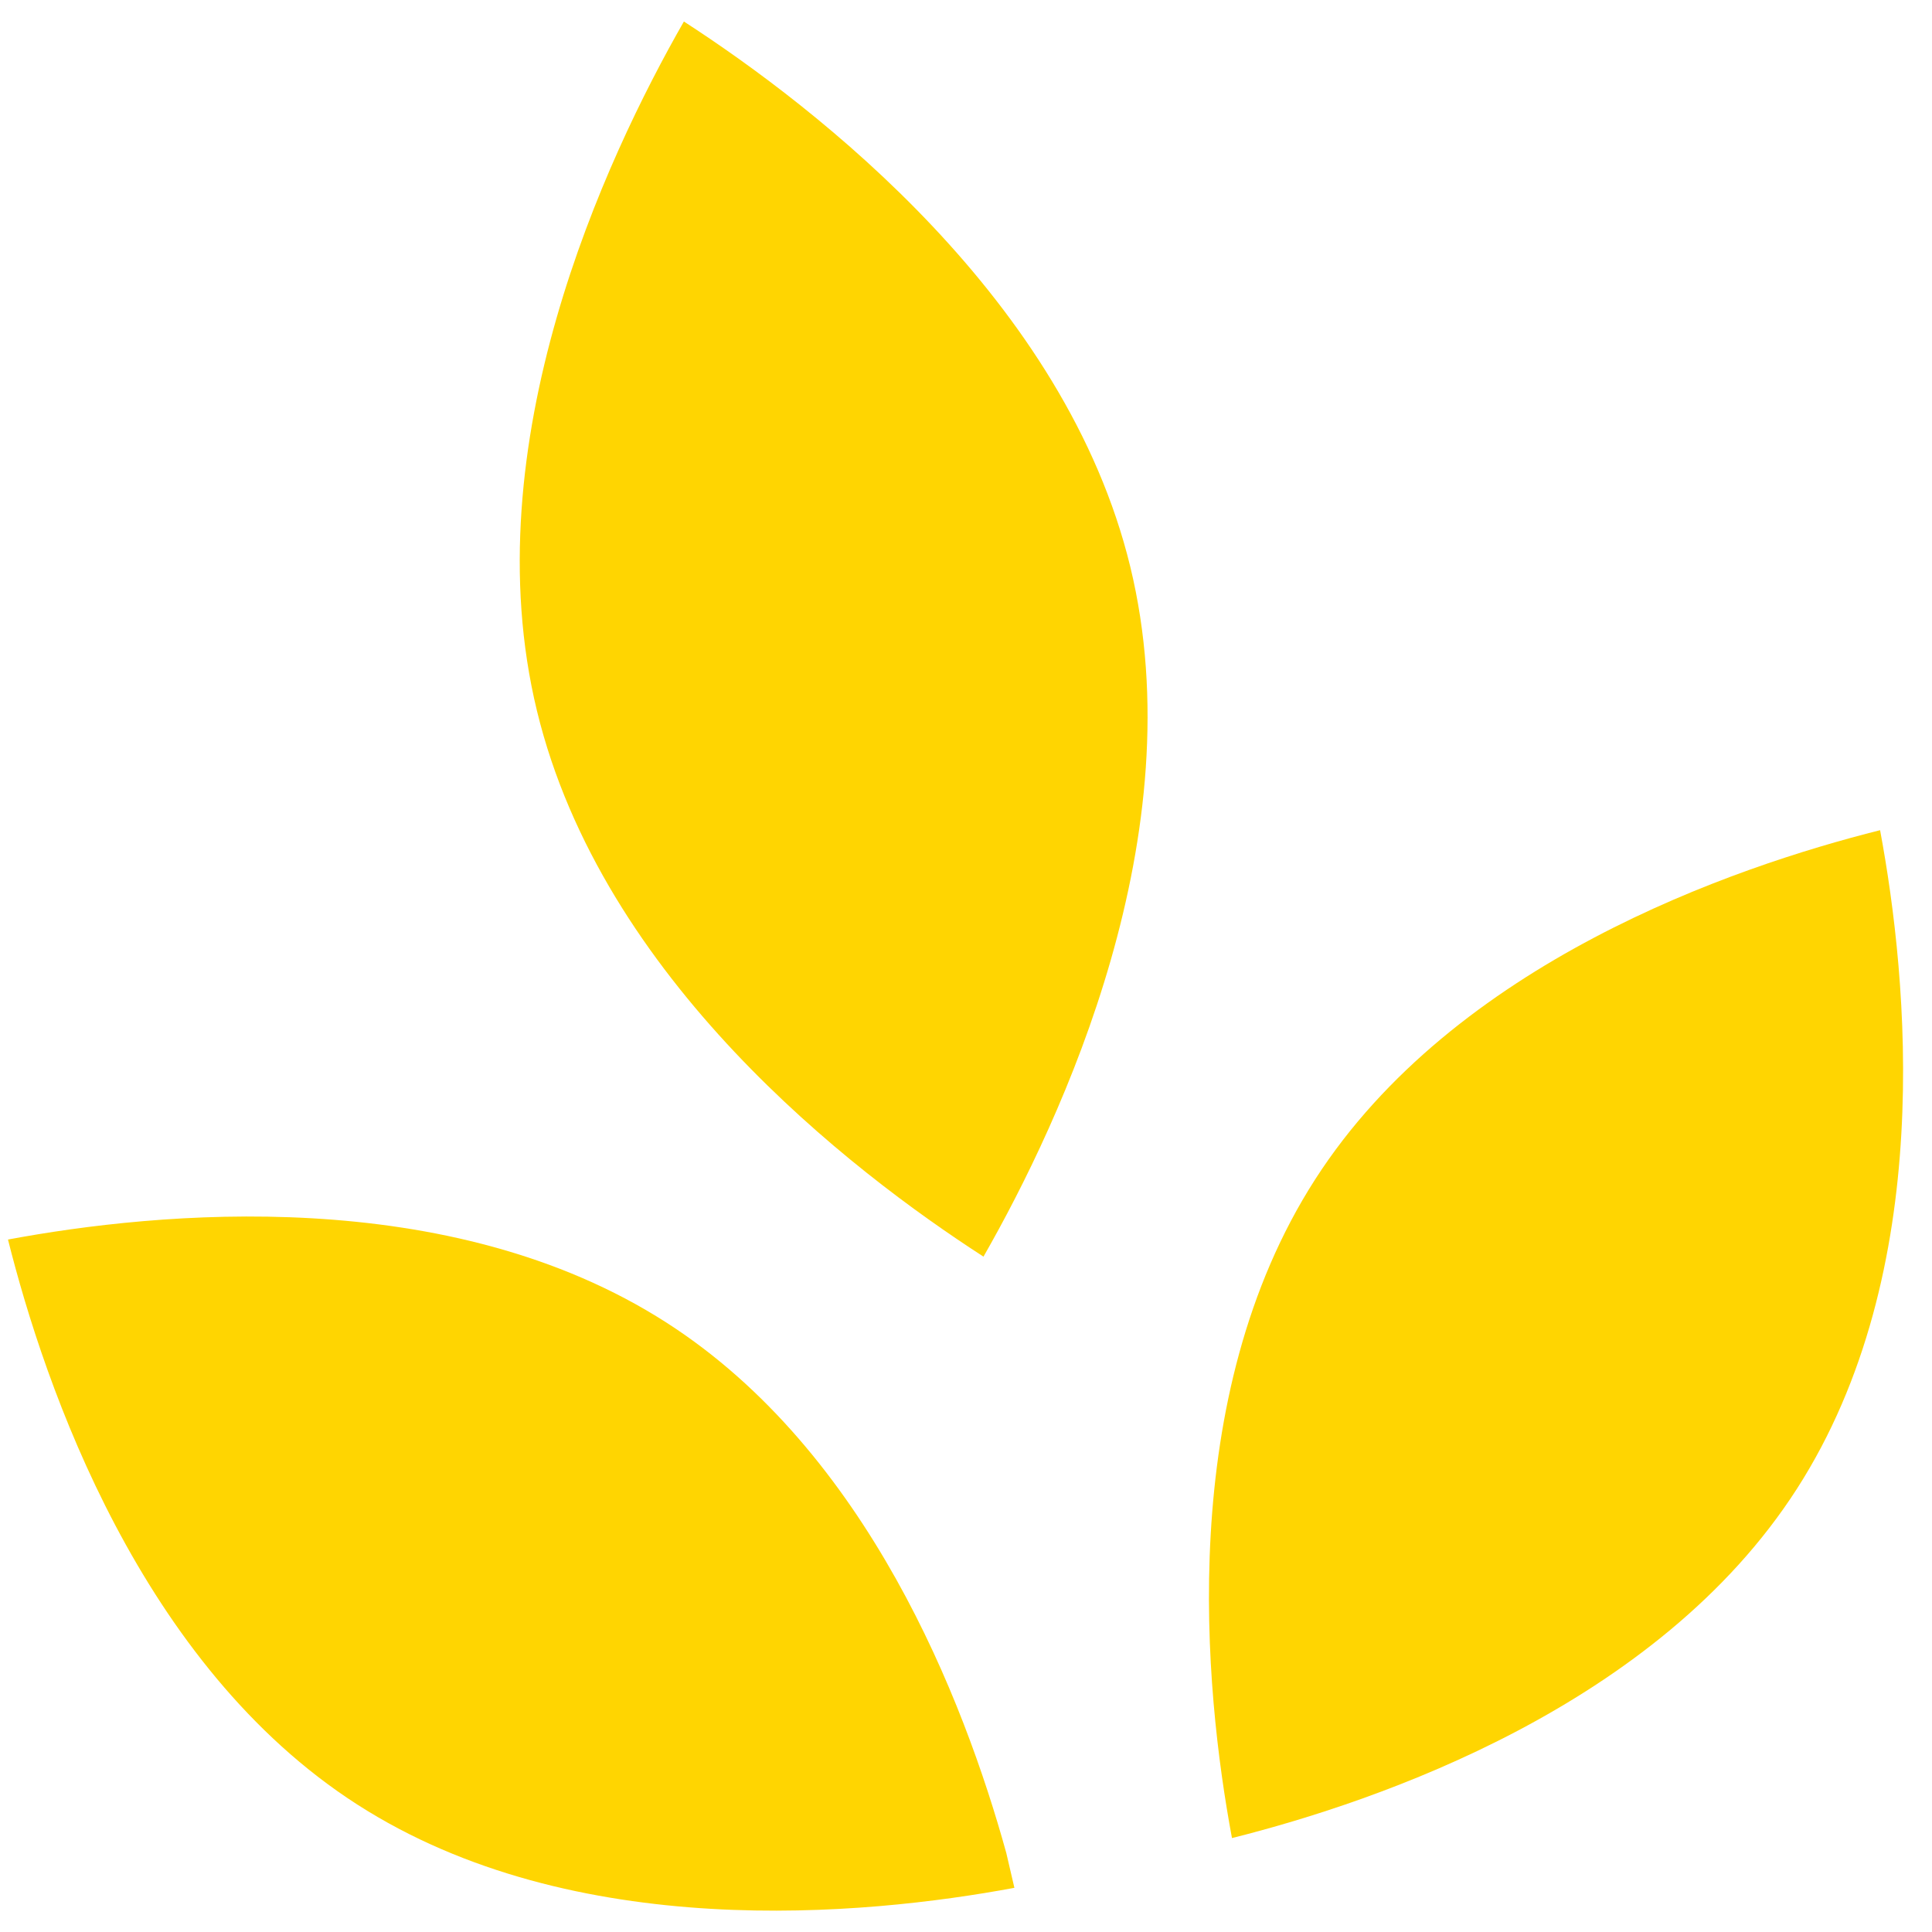 <svg width="60" height="60" viewBox="0 0 60 60" fill="none" xmlns="http://www.w3.org/2000/svg">
<path d="M38.26 57.083C42.849 55.931 51.484 52.961 55.803 46.239C60.143 39.488 59.253 30.424 58.388 25.782C53.798 26.934 45.163 29.905 40.844 36.626C36.503 43.38 37.395 52.441 38.26 57.083Z" fill="#FFD501"/>
<path d="M35.103 17.605C33.095 9.325 25.381 3.349 21.239 0.668C18.79 4.948 14.666 13.796 16.676 22.077C18.694 30.401 26.404 36.355 30.543 39.026C32.992 34.743 37.114 25.891 35.103 17.605Z" fill="#FFD501"/>
<path d="M0.248 38.495C1.399 43.084 4.37 51.719 11.092 56.039C17.825 60.365 26.852 59.494 31.503 58.628L31.251 57.545C29.935 52.789 26.946 45.09 20.704 41.079C13.951 36.738 4.889 37.63 0.248 38.495Z" fill="#FFD501"/>
</svg>
